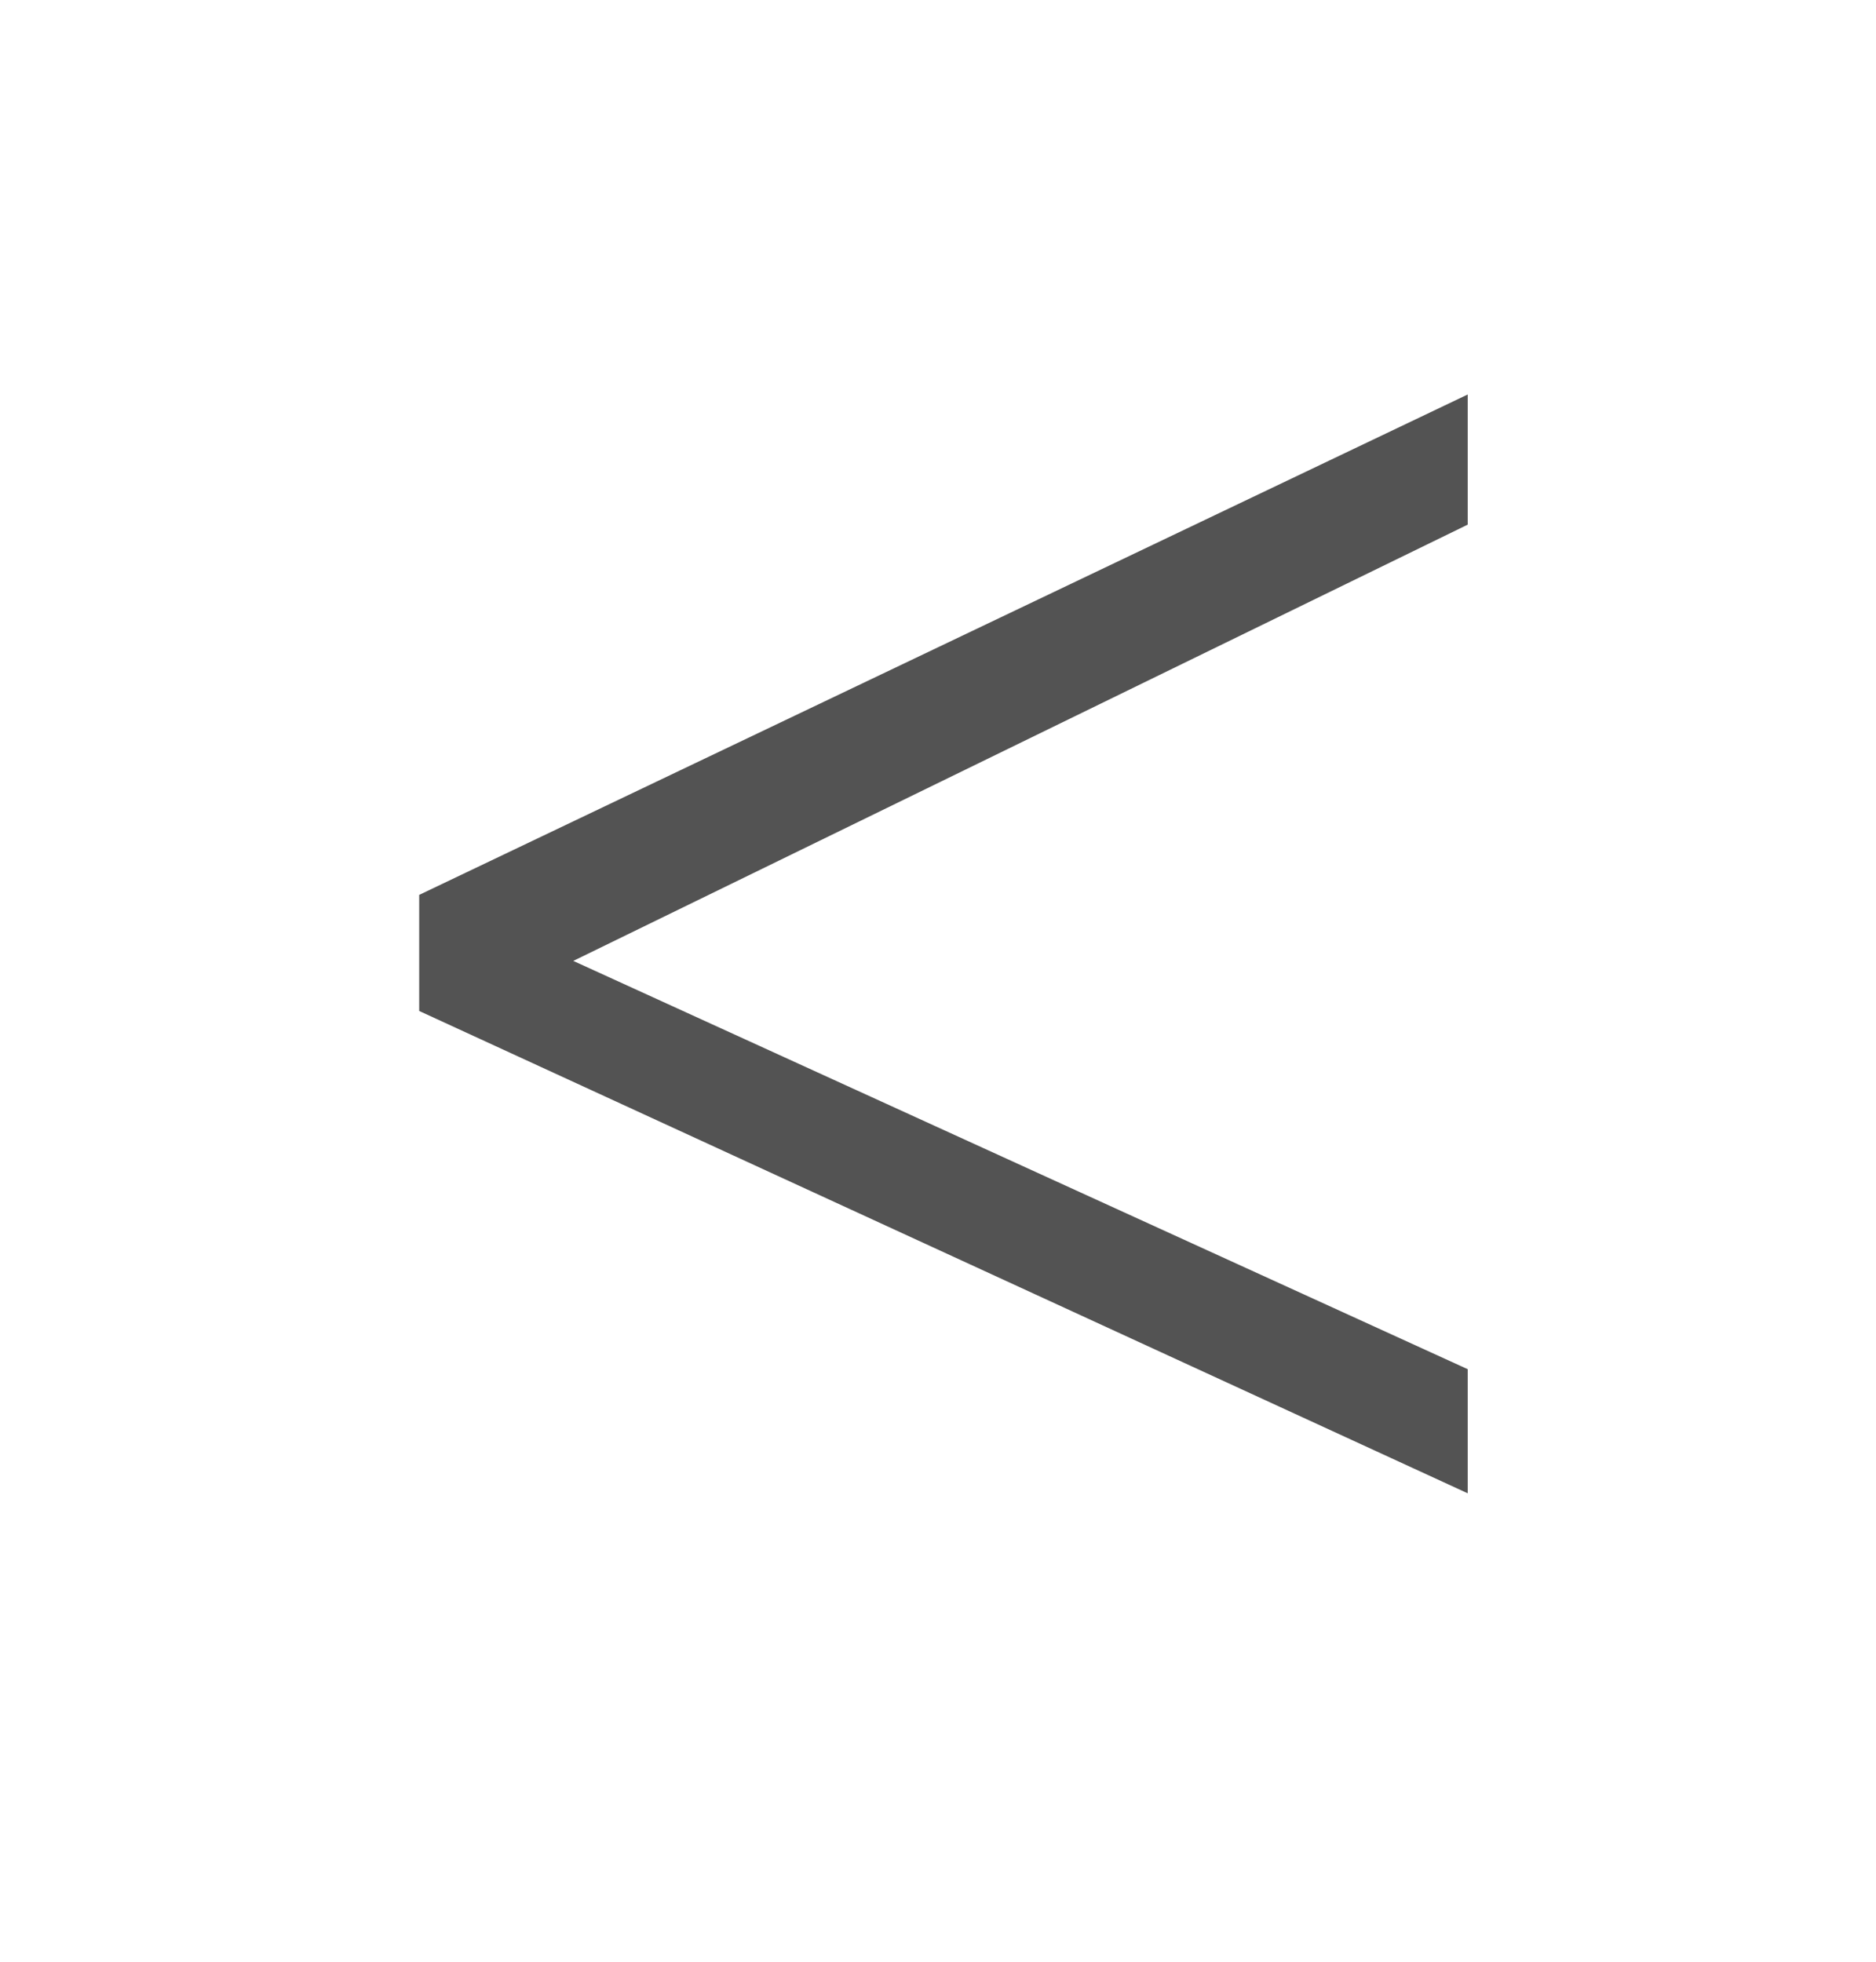 <?xml version='1.0' encoding='utf-8'?>
<svg fill="none" height="23" viewBox="0 0 22 23" width="22">
<path d="M17.212 17.508L4.916 11.853V10.492L17.212 4.625V6.151L6.723 11.266L17.212 16.053V17.508Z" fill="#535353" />
</svg>